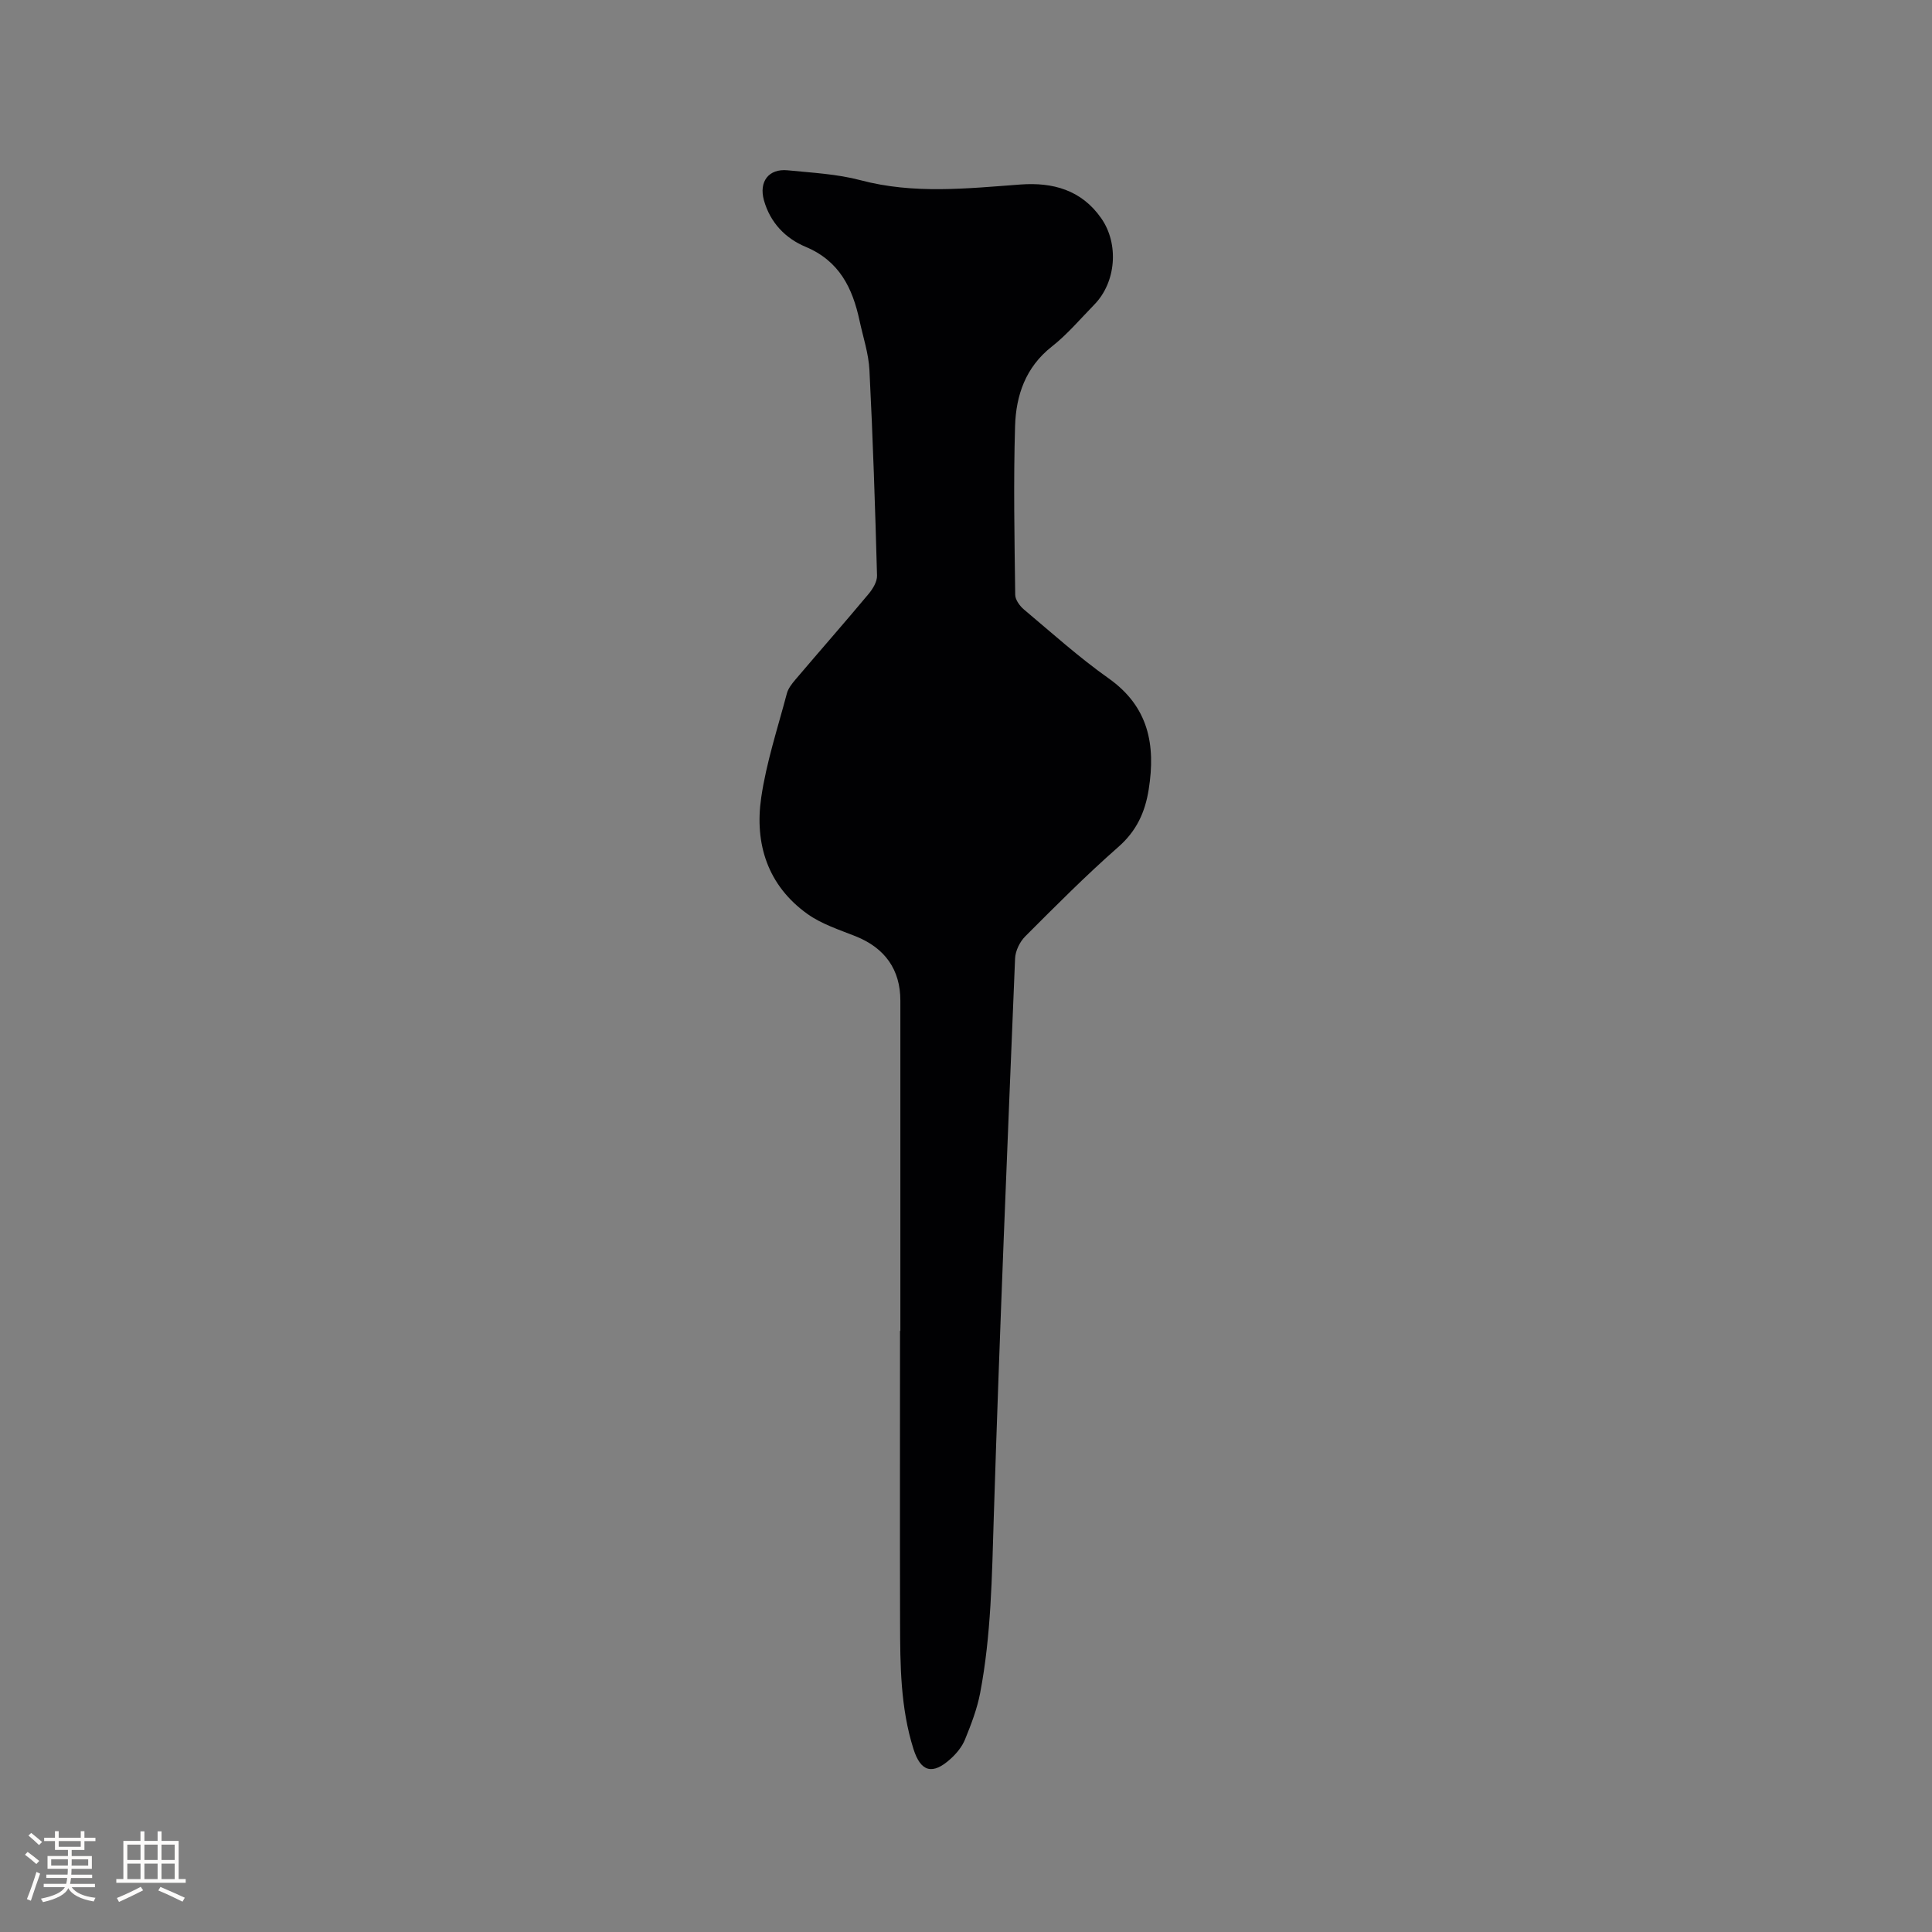 <svg enable-background="new 0 0 400 400" viewBox="0 0 400 400" xmlns="http://www.w3.org/2000/svg"><rect x="0" y="0" width="400" height="400" fill="#808080" stroke="none"/><path d="m186.41 275.55c0-22.8 0-45.59 0-68.39 0-6.42-3.2-10.89-9.25-13.31-3.41-1.36-7.07-2.53-10-4.63-8.21-5.88-10.96-14.5-9.56-24.08 1.06-7.29 3.42-14.4 5.31-21.56.28-1.06 1.07-2.05 1.8-2.91 5.01-5.9 10.12-11.71 15.08-17.65.89-1.06 1.82-2.56 1.79-3.84-.39-14.18-.85-28.37-1.57-42.53-.17-3.45-1.32-6.85-2.05-10.26-1.45-6.75-4.17-12.36-11.17-15.29-4.14-1.73-7.33-4.98-8.63-9.65-1.06-3.83.96-6.58 4.93-6.19 5.05.51 10.21.76 15.07 2.05 11.03 2.93 22.04 1.71 33.12.89 6.67-.49 12.62 1.11 16.72 6.99 3.7 5.3 3.1 13.23-1.43 17.87-2.89 2.96-5.59 6.17-8.82 8.71-5.43 4.27-7.4 10.11-7.59 16.44-.35 11.64-.12 23.3.03 34.94.01 1.04.95 2.32 1.82 3.05 5.76 4.84 11.38 9.9 17.51 14.24 8.29 5.87 9.77 13.75 8.31 22.99-.75 4.76-2.53 8.63-6.31 11.94-6.68 5.87-12.97 12.2-19.26 18.5-1.13 1.13-2.04 3.01-2.1 4.59-1.58 38.55-3.2 77.1-4.41 115.67-.38 12.2-.53 24.38-2.82 36.39-.63 3.29-1.86 6.49-3.13 9.61-.61 1.51-1.77 2.92-3 4.03-3.74 3.38-6.17 2.71-7.68-2.06-2.69-8.51-2.75-17.33-2.77-26.13-.05-20.14-.01-40.29-.01-60.43.03.01.05.01.07.01z" fill="#010103"/><g fill="#fcfbfa"><path d="m5.17 384 .55-.58c.85.61 1.65 1.24 2.4 1.87l-.59.64c-.83-.73-1.62-1.38-2.36-1.93m1.22 9.53-.82-.34c.71-1.76 1.37-3.64 1.98-5.63.24.13.5.25.76.36-.6 1.67-1.24 3.54-1.92 5.61m-.5-13.5.57-.54c.56.44 1.31 1.06 2.26 1.87l-.64.64c-.68-.66-1.41-1.32-2.19-1.97m3.25.46h2.24v-1.36h.77v1.36h4.57v-1.36h.76v1.36h2.28v.69h-2.28v1.84h-2.64v1.26h4.18v2.64h-4.21c0 .45-.02.86-.05 1.21h4.32v.69h-4.38c-.04.34-.1.75-.19 1.22h5.15v.69h-4.82c.87 1.19 2.51 1.92 4.93 2.19-.17.31-.3.57-.37.76-2.77-.49-4.52-1.41-5.26-2.76-.56 1.26-2.3 2.23-5.24 2.9-.12-.24-.26-.48-.43-.72 2.73-.55 4.38-1.34 4.96-2.38h-4.38v-.69h4.65c.1-.38.17-.79.21-1.22h-4.32v-.69h4.4c.03-.34.05-.75.05-1.21h-4.2v-2.64h4.23v-1.26h-2.69v-1.84h-2.24zm1.46 4.46v1.29h3.45c.01-.4.02-.57.01-.53v-.32-.45h-3.46zm1.55-2.59h4.57v-1.19h-4.57zm6.11 2.59h-3.42v.77c-.01.19-.01.37-.02.53h3.44z"/><path d="m32.63 379.16h.82v1.98h3.54v7.89h1.46v.78h-14.37v-.78h1.46v-7.89h3.54v-1.98h.82v1.98h2.73zm-3.49 11.48.5.73c-1.61.82-3.28 1.63-5 2.41-.13-.27-.28-.55-.44-.82 1.75-.72 3.4-1.49 4.94-2.32m-2.78-5.55h2.73v-3.18h-2.73zm0 3.95h2.73v-3.2h-2.73zm3.54-3.95h2.73v-3.18h-2.73zm0 3.95h2.73v-3.2h-2.73zm7.89 4.68c-1.84-.92-3.51-1.7-5.02-2.32l.45-.73c1.89.8 3.57 1.55 5.04 2.23zm-1.62-11.81h-2.73v3.18h2.73zm-2.73 7.13h2.73v-3.2h-2.73z"/></g></svg>
